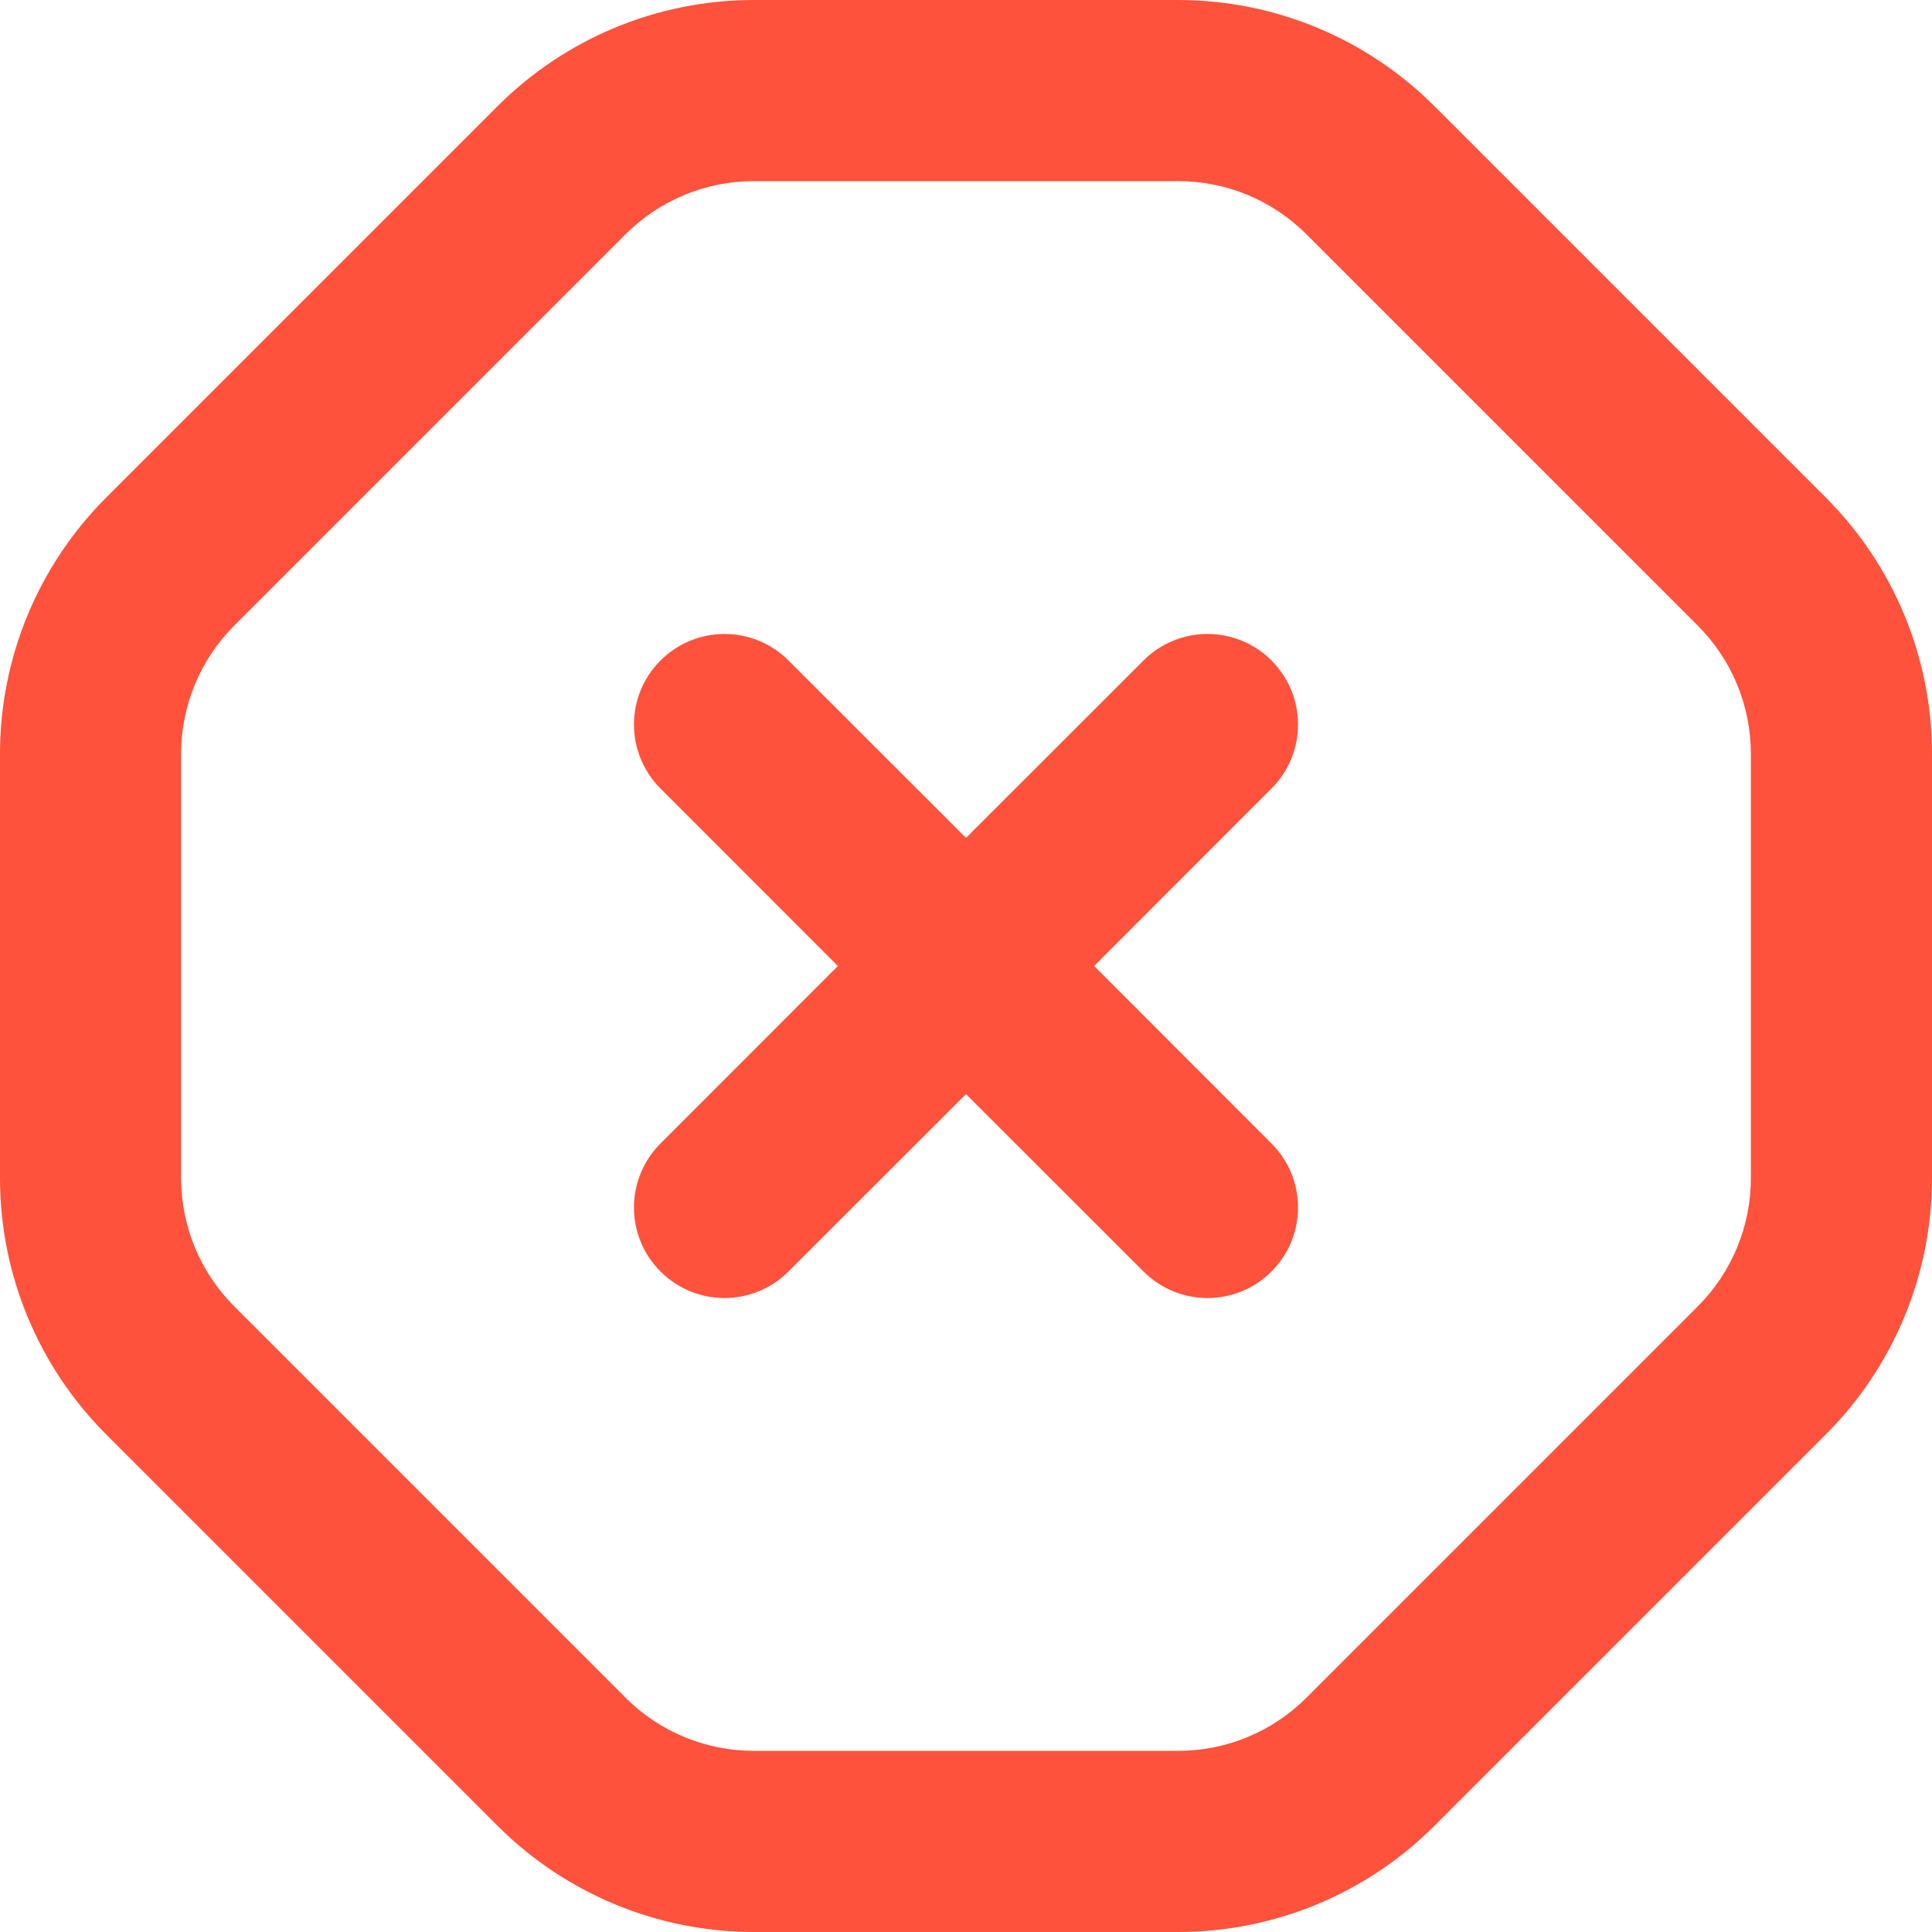 <svg width="16" height="16" viewBox="0 0 16 16" fill="none" xmlns="http://www.w3.org/2000/svg">
<g clip-path="url(#clip0_167_11530)">
<path fill-rule="evenodd" clip-rule="evenodd" d="M0.879 11.879L4.121 15.121C4.684 15.684 5.447 16 6.243 16H9.757C10.553 16 11.316 15.684 11.879 15.121L15.121 11.879C15.684 11.316 16 10.553 16 9.757V6.243C16 5.447 15.684 4.684 15.121 4.121L11.879 0.879C11.316 0.316 10.553 0 9.757 0H6.243C5.447 0 4.684 0.316 4.121 0.879L0.879 4.121C0.316 4.684 0 5.447 0 6.243V9.757C0 10.553 0.316 11.316 0.879 11.879ZM1.939 5.182L5.182 1.939C5.463 1.658 5.845 1.5 6.243 1.5H9.757C10.155 1.5 10.537 1.658 10.818 1.939L14.061 5.182C14.342 5.463 14.5 5.845 14.5 6.243V9.757C14.5 10.155 14.342 10.537 14.061 10.818L10.818 14.061C10.537 14.342 10.155 14.5 9.757 14.5H6.243C5.845 14.5 5.463 14.342 5.182 14.061L1.939 10.818C1.658 10.537 1.5 10.155 1.5 9.757V6.243C1.5 5.845 1.658 5.463 1.939 5.182ZM10.53 5.47C10.823 5.763 10.823 6.237 10.53 6.53L9.061 8L10.53 9.47C10.823 9.763 10.823 10.237 10.53 10.53C10.237 10.823 9.763 10.823 9.47 10.53L8 9.061L6.53 10.53C6.237 10.823 5.763 10.823 5.47 10.53C5.177 10.237 5.177 9.763 5.47 9.47L6.939 8L5.47 6.53C5.177 6.237 5.177 5.763 5.47 5.47C5.763 5.177 6.237 5.177 6.53 5.47L8 6.939L9.47 5.47C9.763 5.177 10.237 5.177 10.53 5.47Z" fill="#FE523C"/>
</g>
<defs>
<clipPath id="clip0_167_11530">
<rect width="16" height="16" fill="white"/>
</clipPath>
</defs>
</svg>
